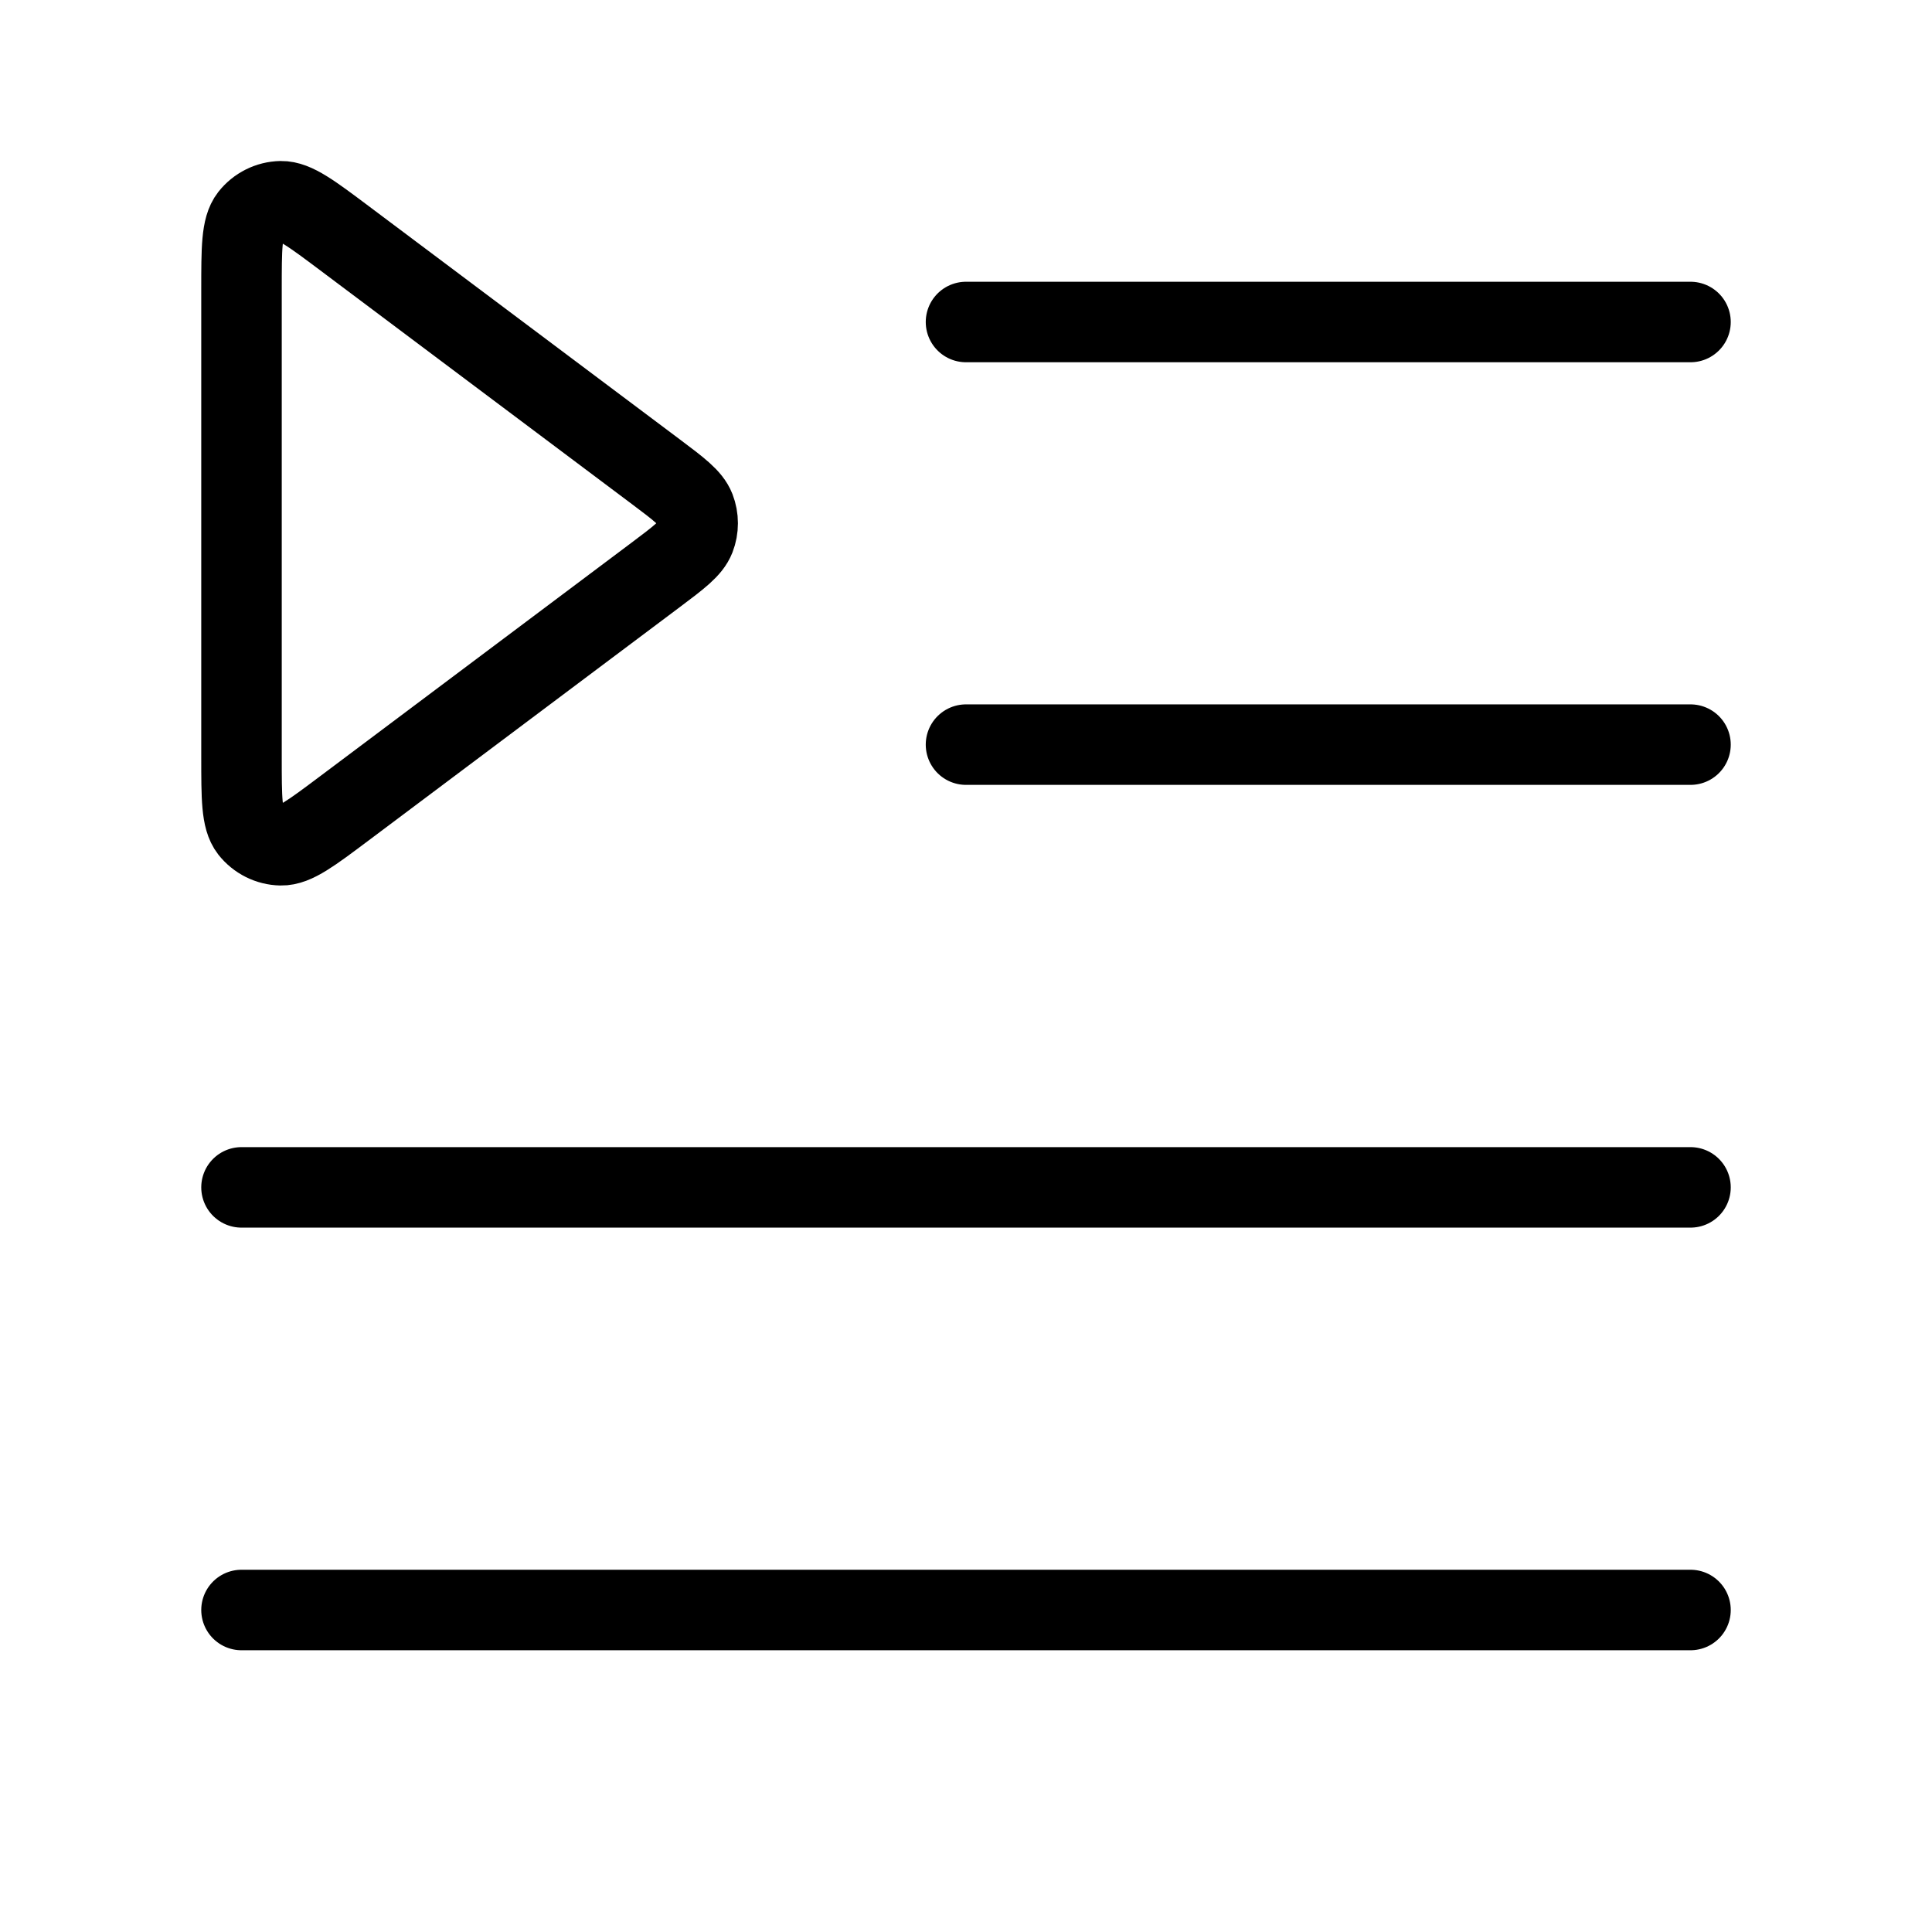 <svg width="24" height="24" viewBox="0 0 24 24" fill="none" xmlns="http://www.w3.org/2000/svg">
<path d="M21 9.25H12M21 4L12 4M21 14.75H3M21 20H3M4.28 2.96L8.147 5.86C8.436 6.077 8.581 6.186 8.633 6.319C8.678 6.435 8.678 6.565 8.633 6.681C8.581 6.814 8.436 6.923 8.147 7.14L4.28 10.04C3.868 10.349 3.662 10.504 3.49 10.5C3.34 10.497 3.199 10.426 3.106 10.308C3 10.172 3 9.915 3 9.4V3.6C3 3.085 3 2.828 3.106 2.692C3.199 2.574 3.34 2.503 3.49 2.5C3.662 2.497 3.868 2.651 4.28 2.96Z" stroke="currentColor" stroke-linecap="round" stroke-linejoin="round"/>
</svg>
